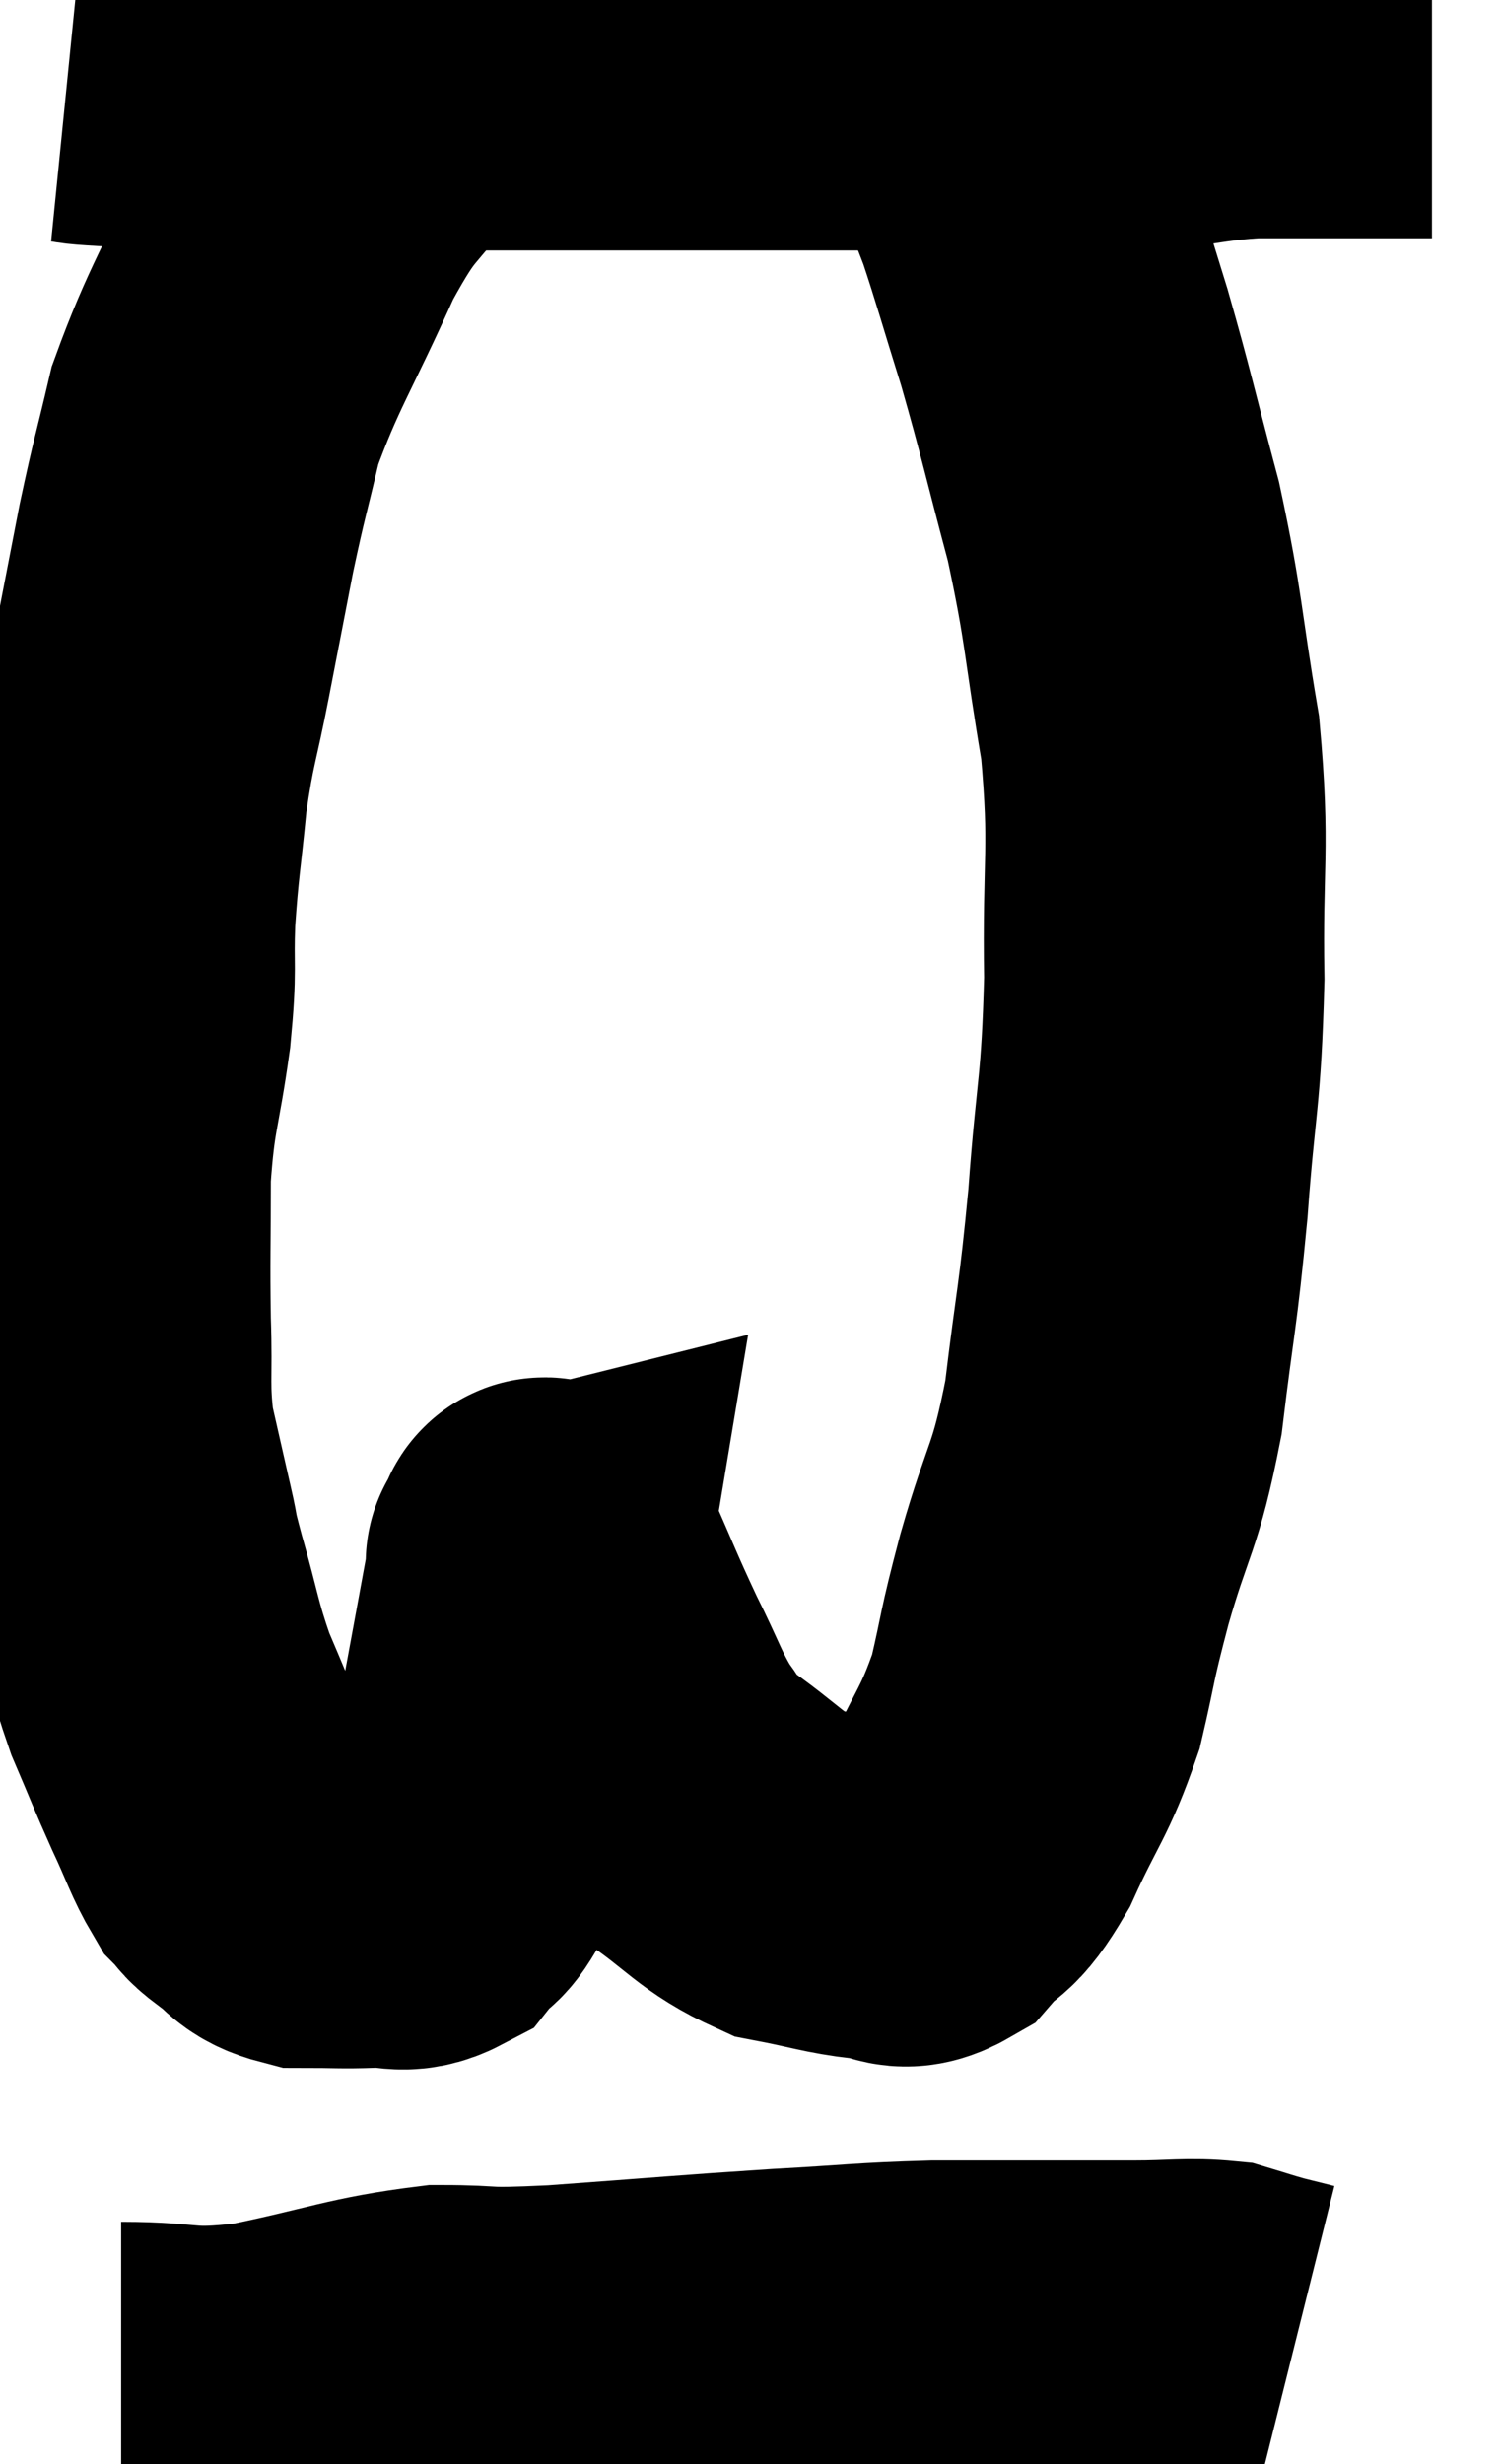 <svg xmlns="http://www.w3.org/2000/svg" viewBox="12.56 4.64 22.04 36.2" width="22.04" height="36.2"><path d="M 13.56 5.7 C 13.86 5.73, 13.635 5.73, 14.16 5.76 C 14.91 5.79, 14.595 5.805, 15.66 5.82 C 17.04 5.82, 17.085 5.82, 18.42 5.82 C 19.71 5.82, 19.635 5.82, 21 5.82 C 22.44 5.82, 22.38 5.82, 23.88 5.82 C 25.44 5.82, 25.605 5.82, 27 5.82 C 28.23 5.82, 28.47 5.865, 29.46 5.82 C 30.21 5.73, 30.27 5.685, 30.96 5.64 C 31.59 5.64, 31.68 5.64, 32.22 5.64 C 32.67 5.64, 32.775 5.64, 33.12 5.64 C 33.36 5.64, 33.48 5.64, 33.6 5.64 L 33.6 5.64" fill="none" stroke="black" stroke-width="5"></path><path d="M 18.18 5.7 C 18.21 5.91, 18.54 5.565, 18.24 6.12 C 17.61 7.02, 17.61 6.765, 16.98 7.92 C 16.35 9.33, 16.14 9.585, 15.72 10.74 C 15.51 11.64, 15.495 11.625, 15.3 12.54 C 15.12 13.47, 15.12 13.47, 14.94 14.4 C 14.76 15.33, 14.715 15.33, 14.58 16.26 C 14.49 17.19, 14.46 17.25, 14.4 18.12 C 14.37 18.93, 14.43 18.795, 14.34 19.74 C 14.19 20.82, 14.115 20.82, 14.04 21.9 C 14.04 22.98, 14.025 23.1, 14.04 24.06 C 14.07 24.9, 14.01 24.99, 14.1 25.74 C 14.25 26.4, 14.28 26.535, 14.4 27.06 C 14.49 27.45, 14.415 27.225, 14.58 27.84 C 14.82 28.68, 14.805 28.785, 15.06 29.52 C 15.33 30.15, 15.345 30.21, 15.6 30.78 C 15.84 31.29, 15.885 31.47, 16.08 31.8 C 16.23 31.95, 16.14 31.92, 16.38 32.1 C 16.71 32.31, 16.635 32.415, 17.04 32.52 C 17.52 32.52, 17.565 32.535, 18 32.52 C 18.39 32.49, 18.465 32.625, 18.78 32.46 C 19.02 32.16, 18.96 32.415, 19.26 31.86 C 19.62 31.05, 19.695 31.215, 19.98 30.24 C 20.19 29.1, 20.28 28.62, 20.4 27.96 C 20.43 27.78, 20.445 27.69, 20.46 27.6 C 20.46 27.6, 20.4 27.615, 20.46 27.6 C 20.58 27.57, 20.46 27.15, 20.7 27.54 C 21.06 28.35, 21.075 28.425, 21.42 29.16 C 21.75 29.82, 21.78 29.985, 22.08 30.48 C 22.35 30.81, 22.11 30.72, 22.62 31.14 C 23.37 31.65, 23.43 31.845, 24.12 32.16 C 24.75 32.28, 24.87 32.34, 25.38 32.4 C 25.77 32.4, 25.77 32.625, 26.16 32.4 C 26.55 31.95, 26.535 32.19, 26.94 31.5 C 27.36 30.57, 27.465 30.555, 27.78 29.64 C 27.99 28.74, 27.915 28.92, 28.2 27.84 C 28.56 26.58, 28.65 26.7, 28.92 25.32 C 29.1 23.82, 29.13 23.895, 29.28 22.32 C 29.4 20.67, 29.475 20.73, 29.52 19.02 C 29.49 17.25, 29.61 17.16, 29.46 15.48 C 29.19 13.89, 29.235 13.77, 28.92 12.3 C 28.56 10.95, 28.53 10.755, 28.2 9.6 C 27.9 8.64, 27.825 8.355, 27.6 7.68 C 27.45 7.29, 27.375 7.095, 27.3 6.9 C 27.3 6.9, 27.39 7.02, 27.3 6.9 C 27.12 6.66, 27.03 6.54, 26.94 6.42 C 26.94 6.42, 26.94 6.42, 26.94 6.42 C 26.94 6.42, 26.985 6.465, 26.94 6.42 L 26.76 6.24" fill="none" stroke="black" stroke-width="5"></path><path d="M 14.34 39.78 C 15.36 39.78, 15.21 39.915, 16.38 39.78 C 17.7 39.51, 17.925 39.375, 19.02 39.24 C 19.89 39.24, 19.5 39.3, 20.76 39.24 C 22.41 39.12, 22.68 39.09, 24.06 39 C 25.17 38.94, 25.245 38.91, 26.28 38.88 C 27.24 38.88, 27.465 38.88, 28.2 38.88 C 28.71 38.88, 28.65 38.88, 29.22 38.88 C 29.85 38.88, 30.015 38.835, 30.48 38.88 C 30.78 38.97, 30.81 38.985, 31.08 39.06 C 31.32 39.12, 31.44 39.15, 31.56 39.18 L 31.56 39.18" fill="none" stroke="black" stroke-width="5"></path></svg>